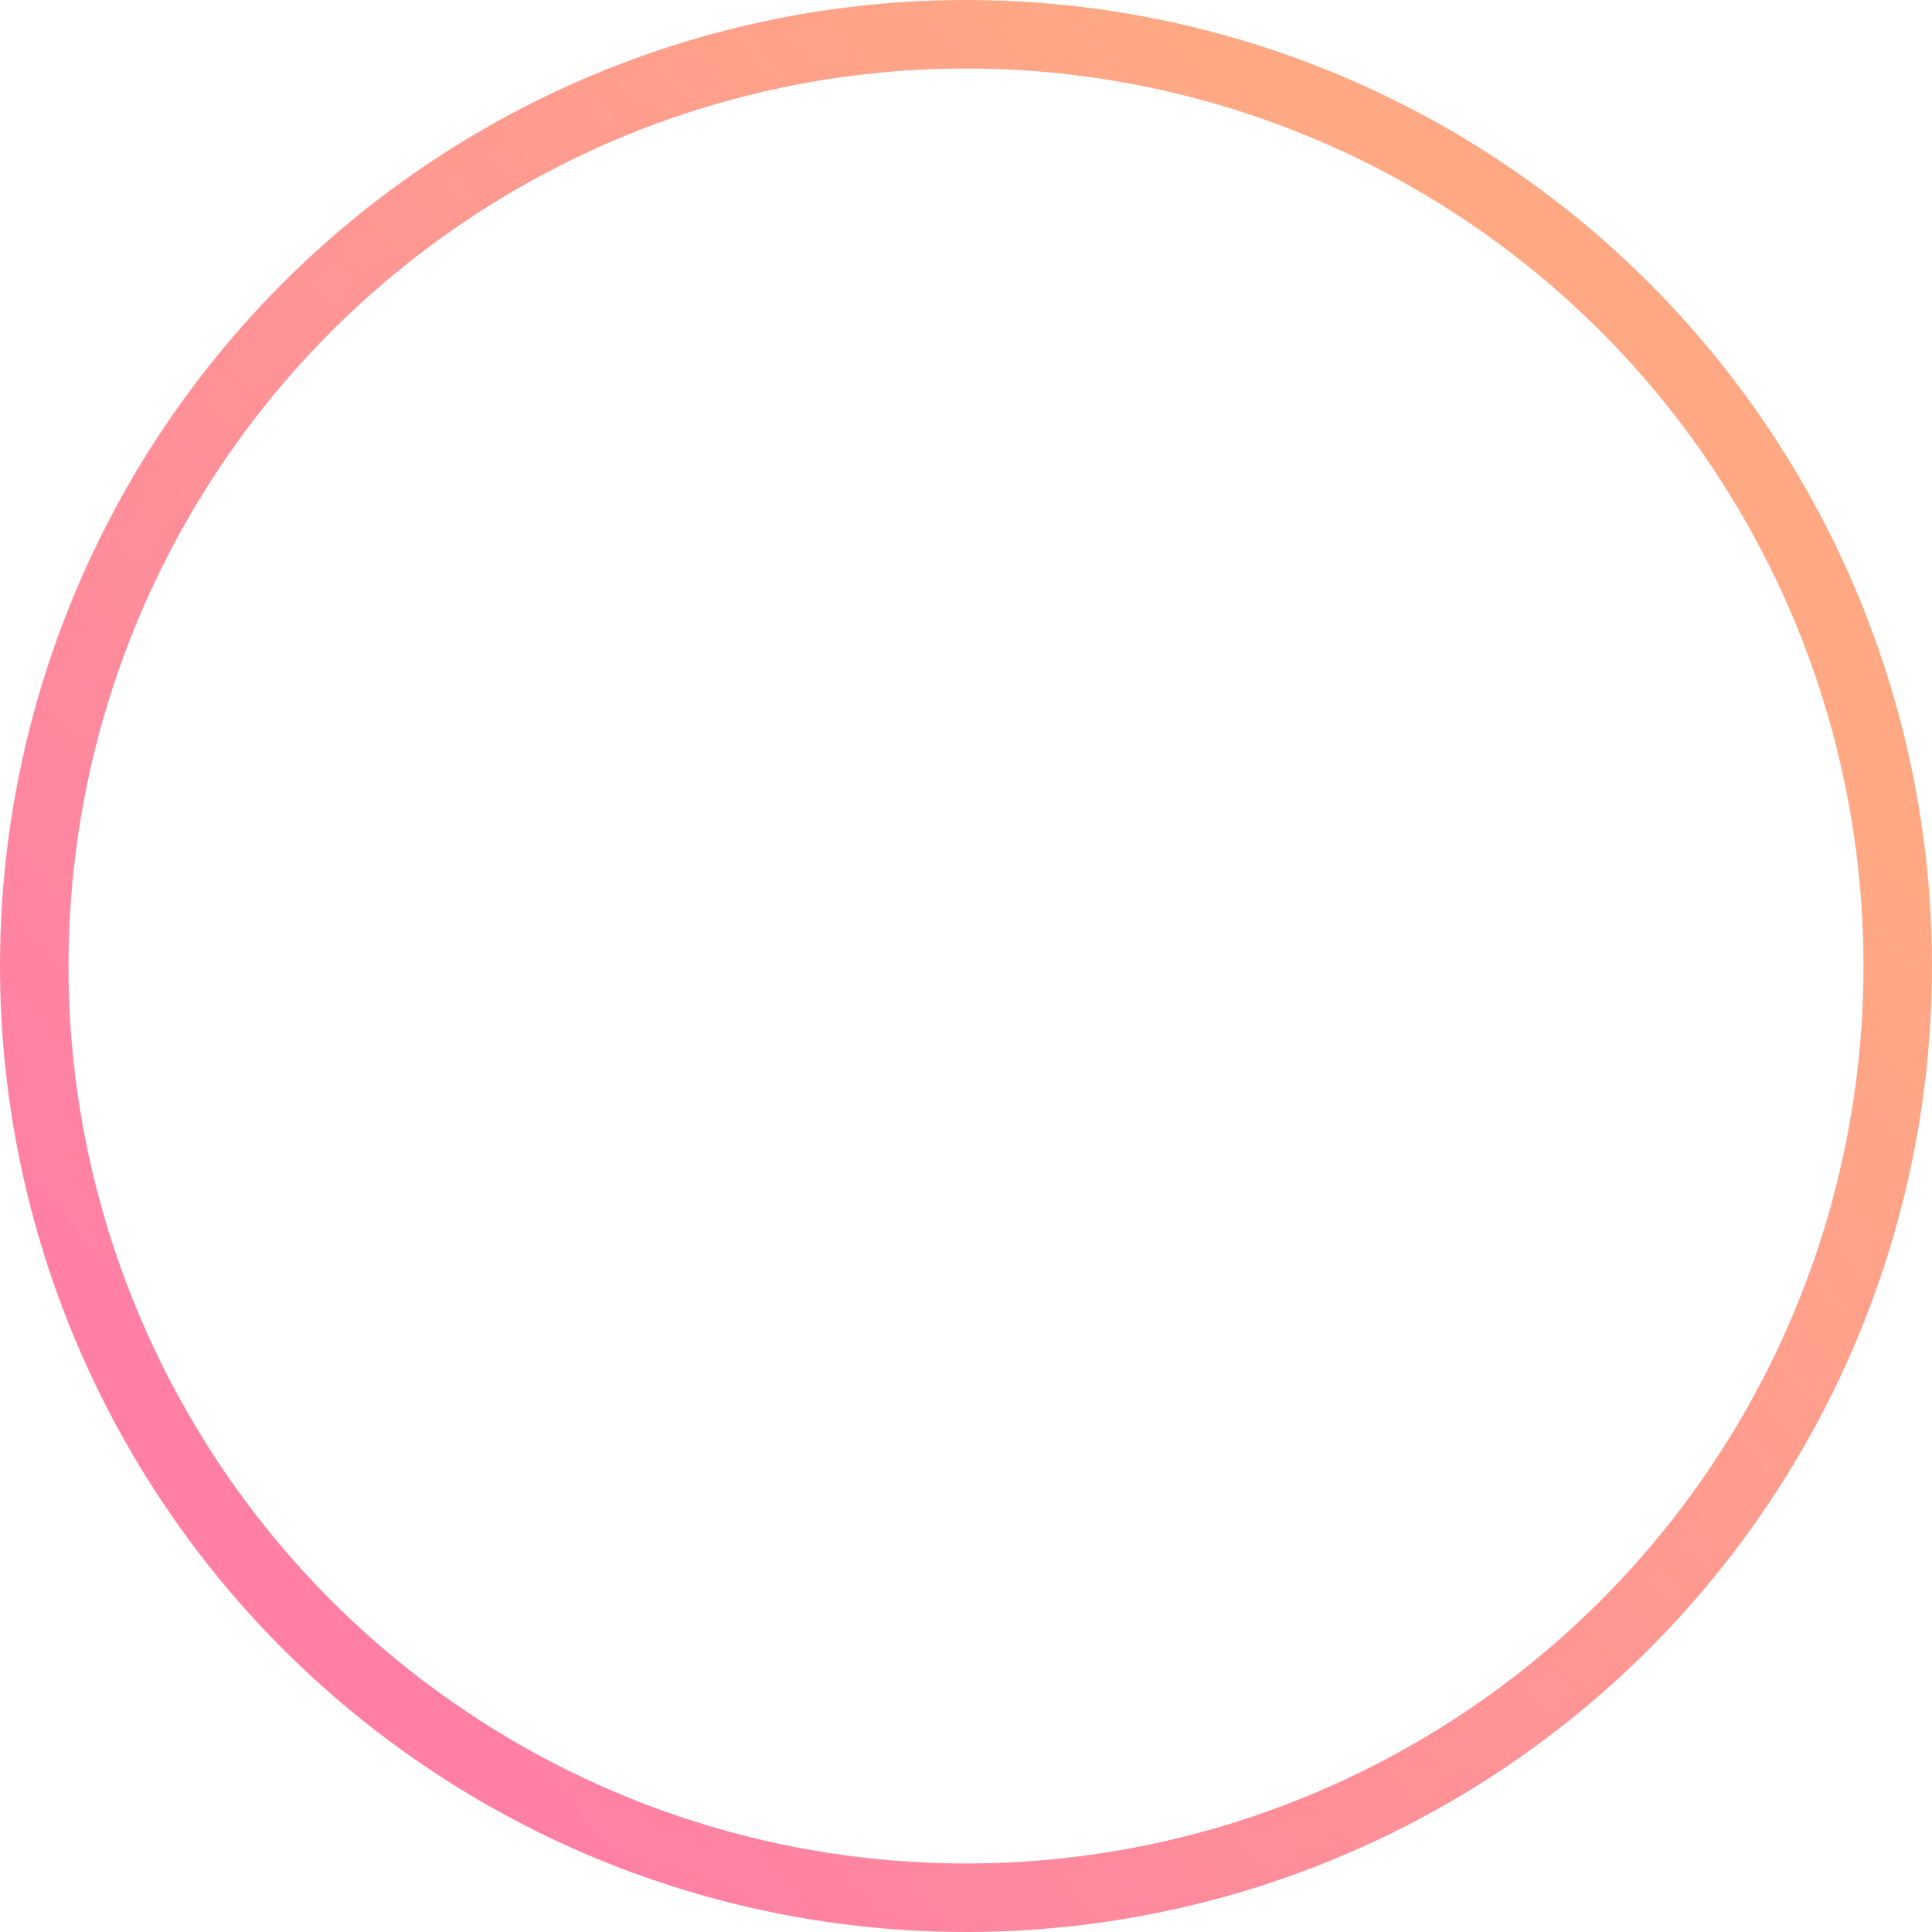 <svg width="282" height="282" viewBox="0 0 282 282" fill="none" xmlns="http://www.w3.org/2000/svg">
<circle cx="141" cy="141" r="136" stroke="url(#paint0_linear)" stroke-width="10"/>
<defs>
<linearGradient id="paint0_linear" x1="46.021" y1="224.229" x2="227.167" y2="67.562" gradientUnits="userSpaceOnUse">
<stop stop-color="#FF80A4"/>
<stop offset="1" stop-color="#FFA984"/>
</linearGradient>
</defs>
</svg>

